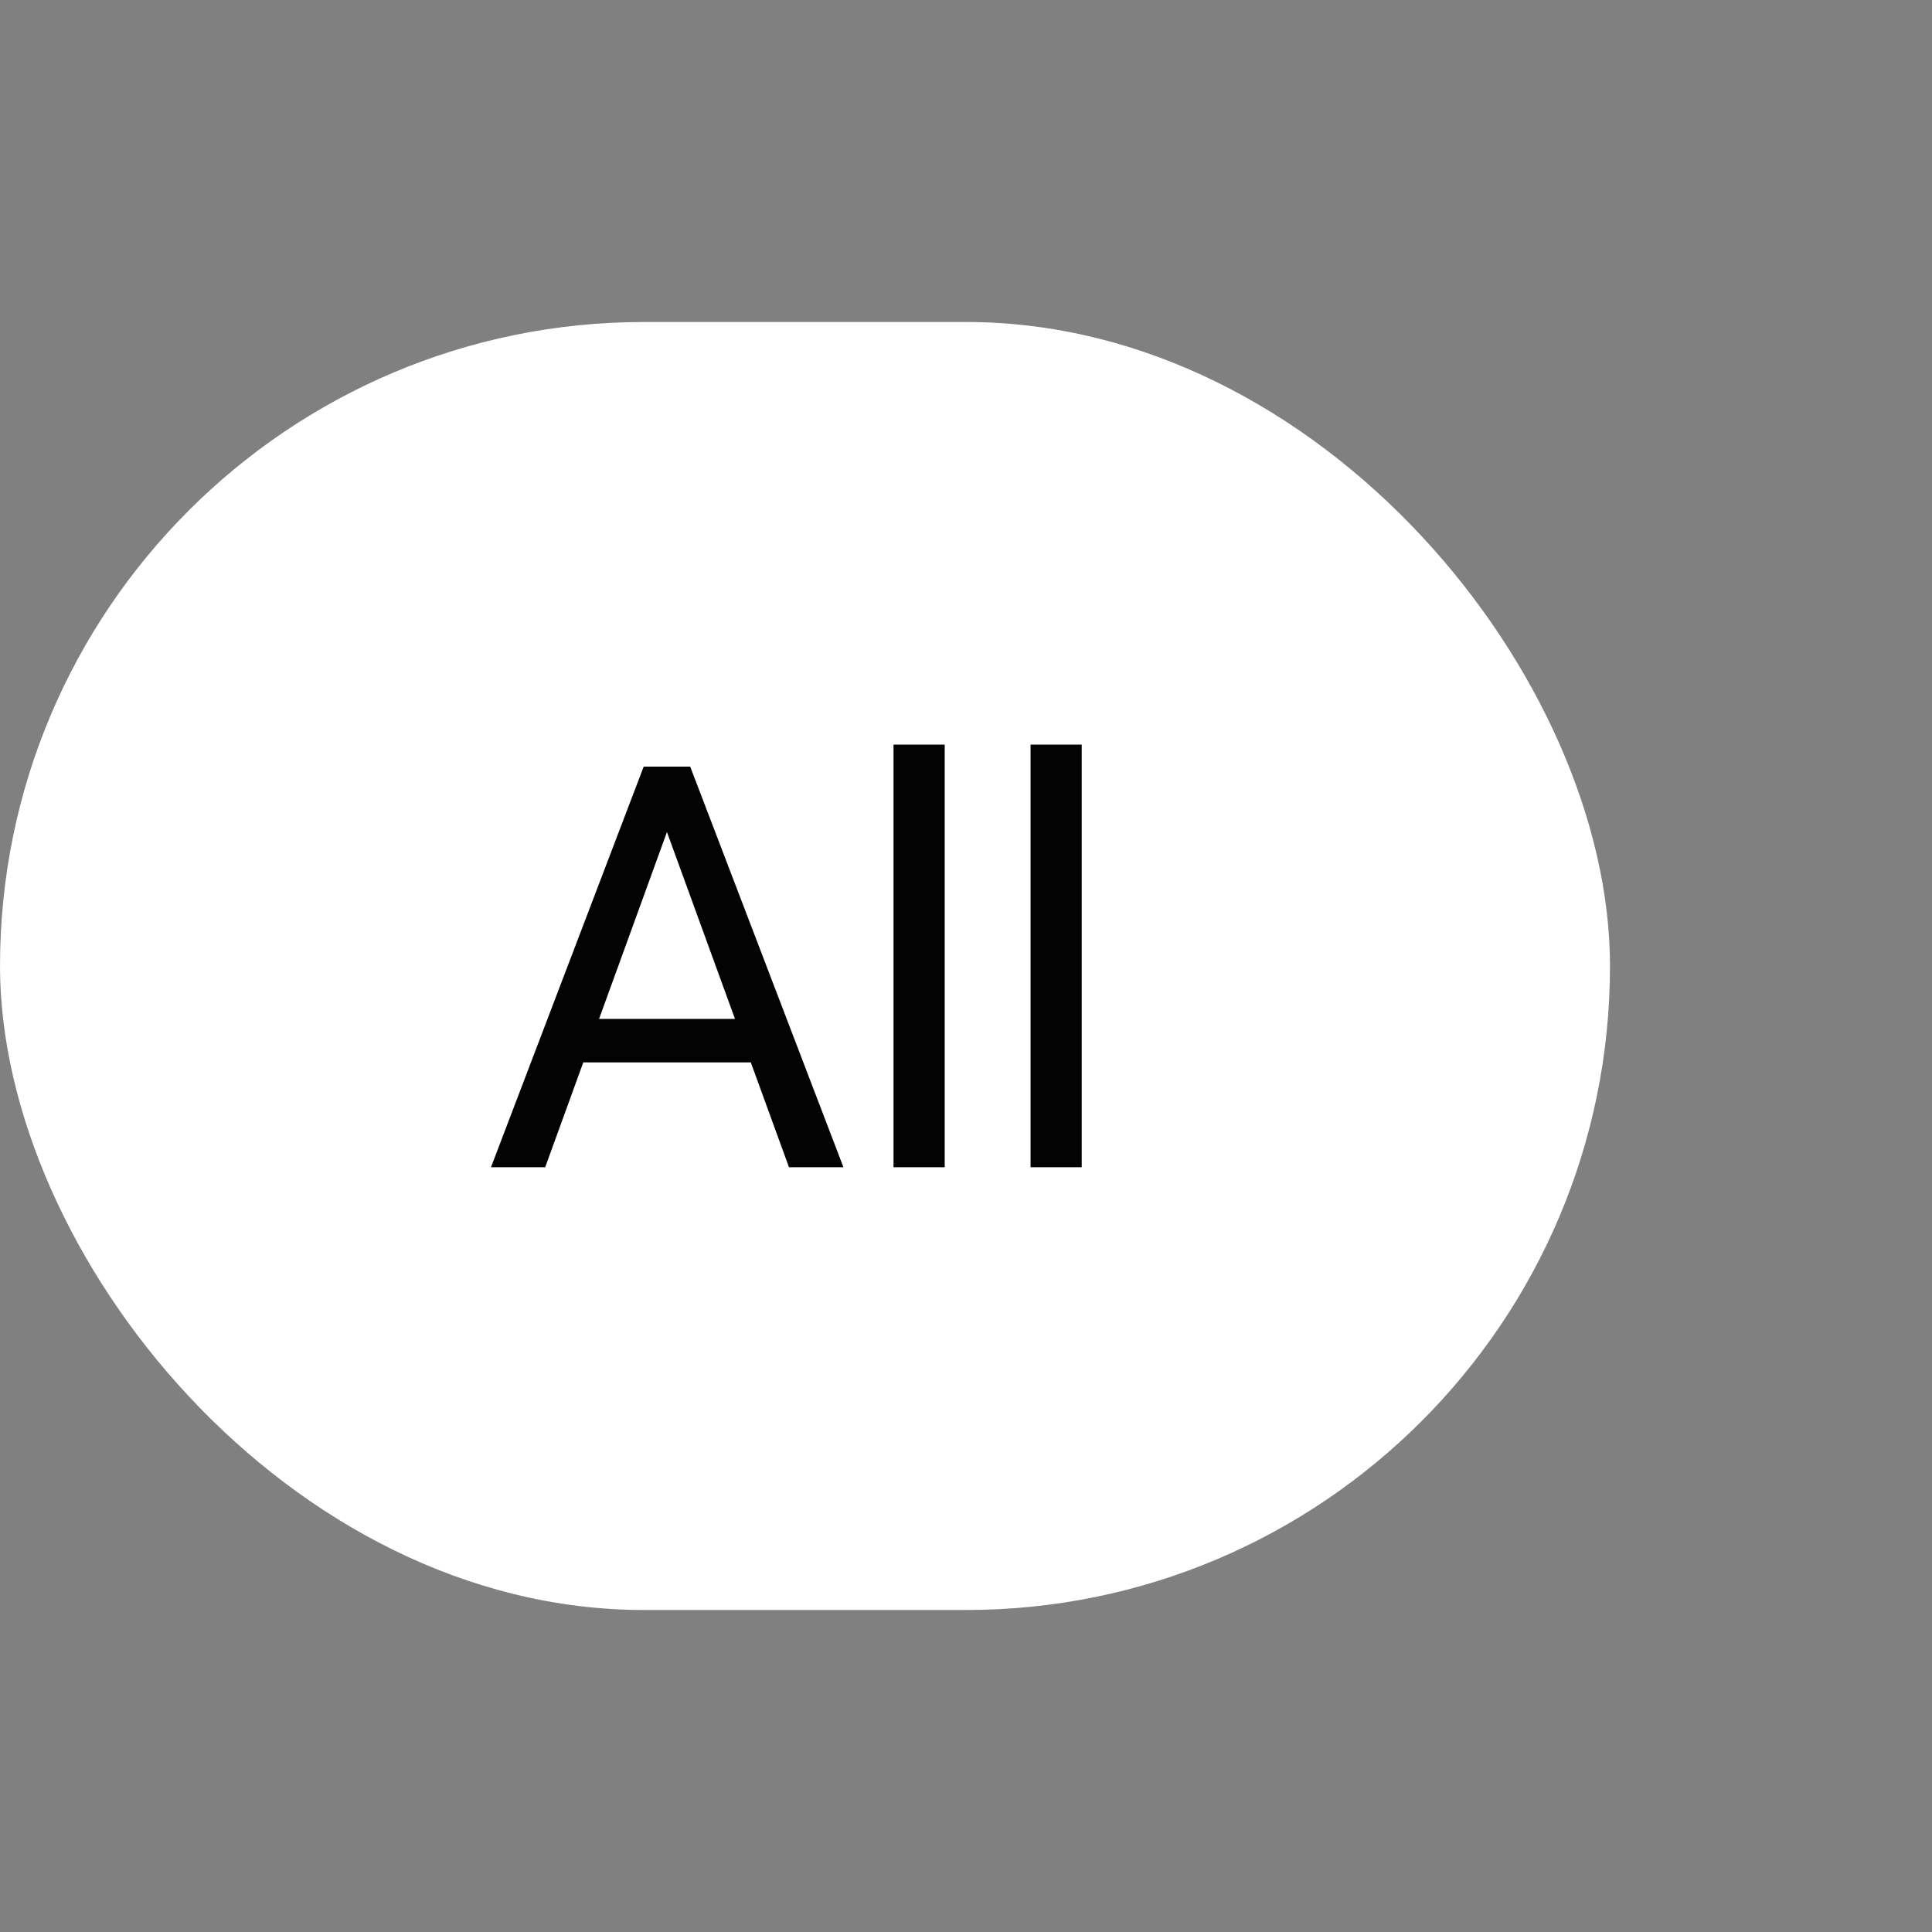 <svg width="48" height="48" viewBox="0 0 48 48" fill="none" xmlns="http://www.w3.org/2000/svg">
<rect x="0" y="0" width="48" height="48" fill="#808080" stroke="none"/>
<rect y="8" width="40" height="32" rx="16" fill="white"/>
<path d="M16.84 19.929L13.545 29H12.198L15.992 19.047H16.86L16.84 19.929ZM19.602 29L16.3 19.929L16.279 19.047H17.148L20.955 29H19.602ZM19.431 25.315V26.395H13.839V25.315H19.431ZM23.471 18.5V29H22.199V18.5H23.471ZM26.875 18.5V29H25.604V18.5H26.875Z" fill="#030303"/>
</svg>
